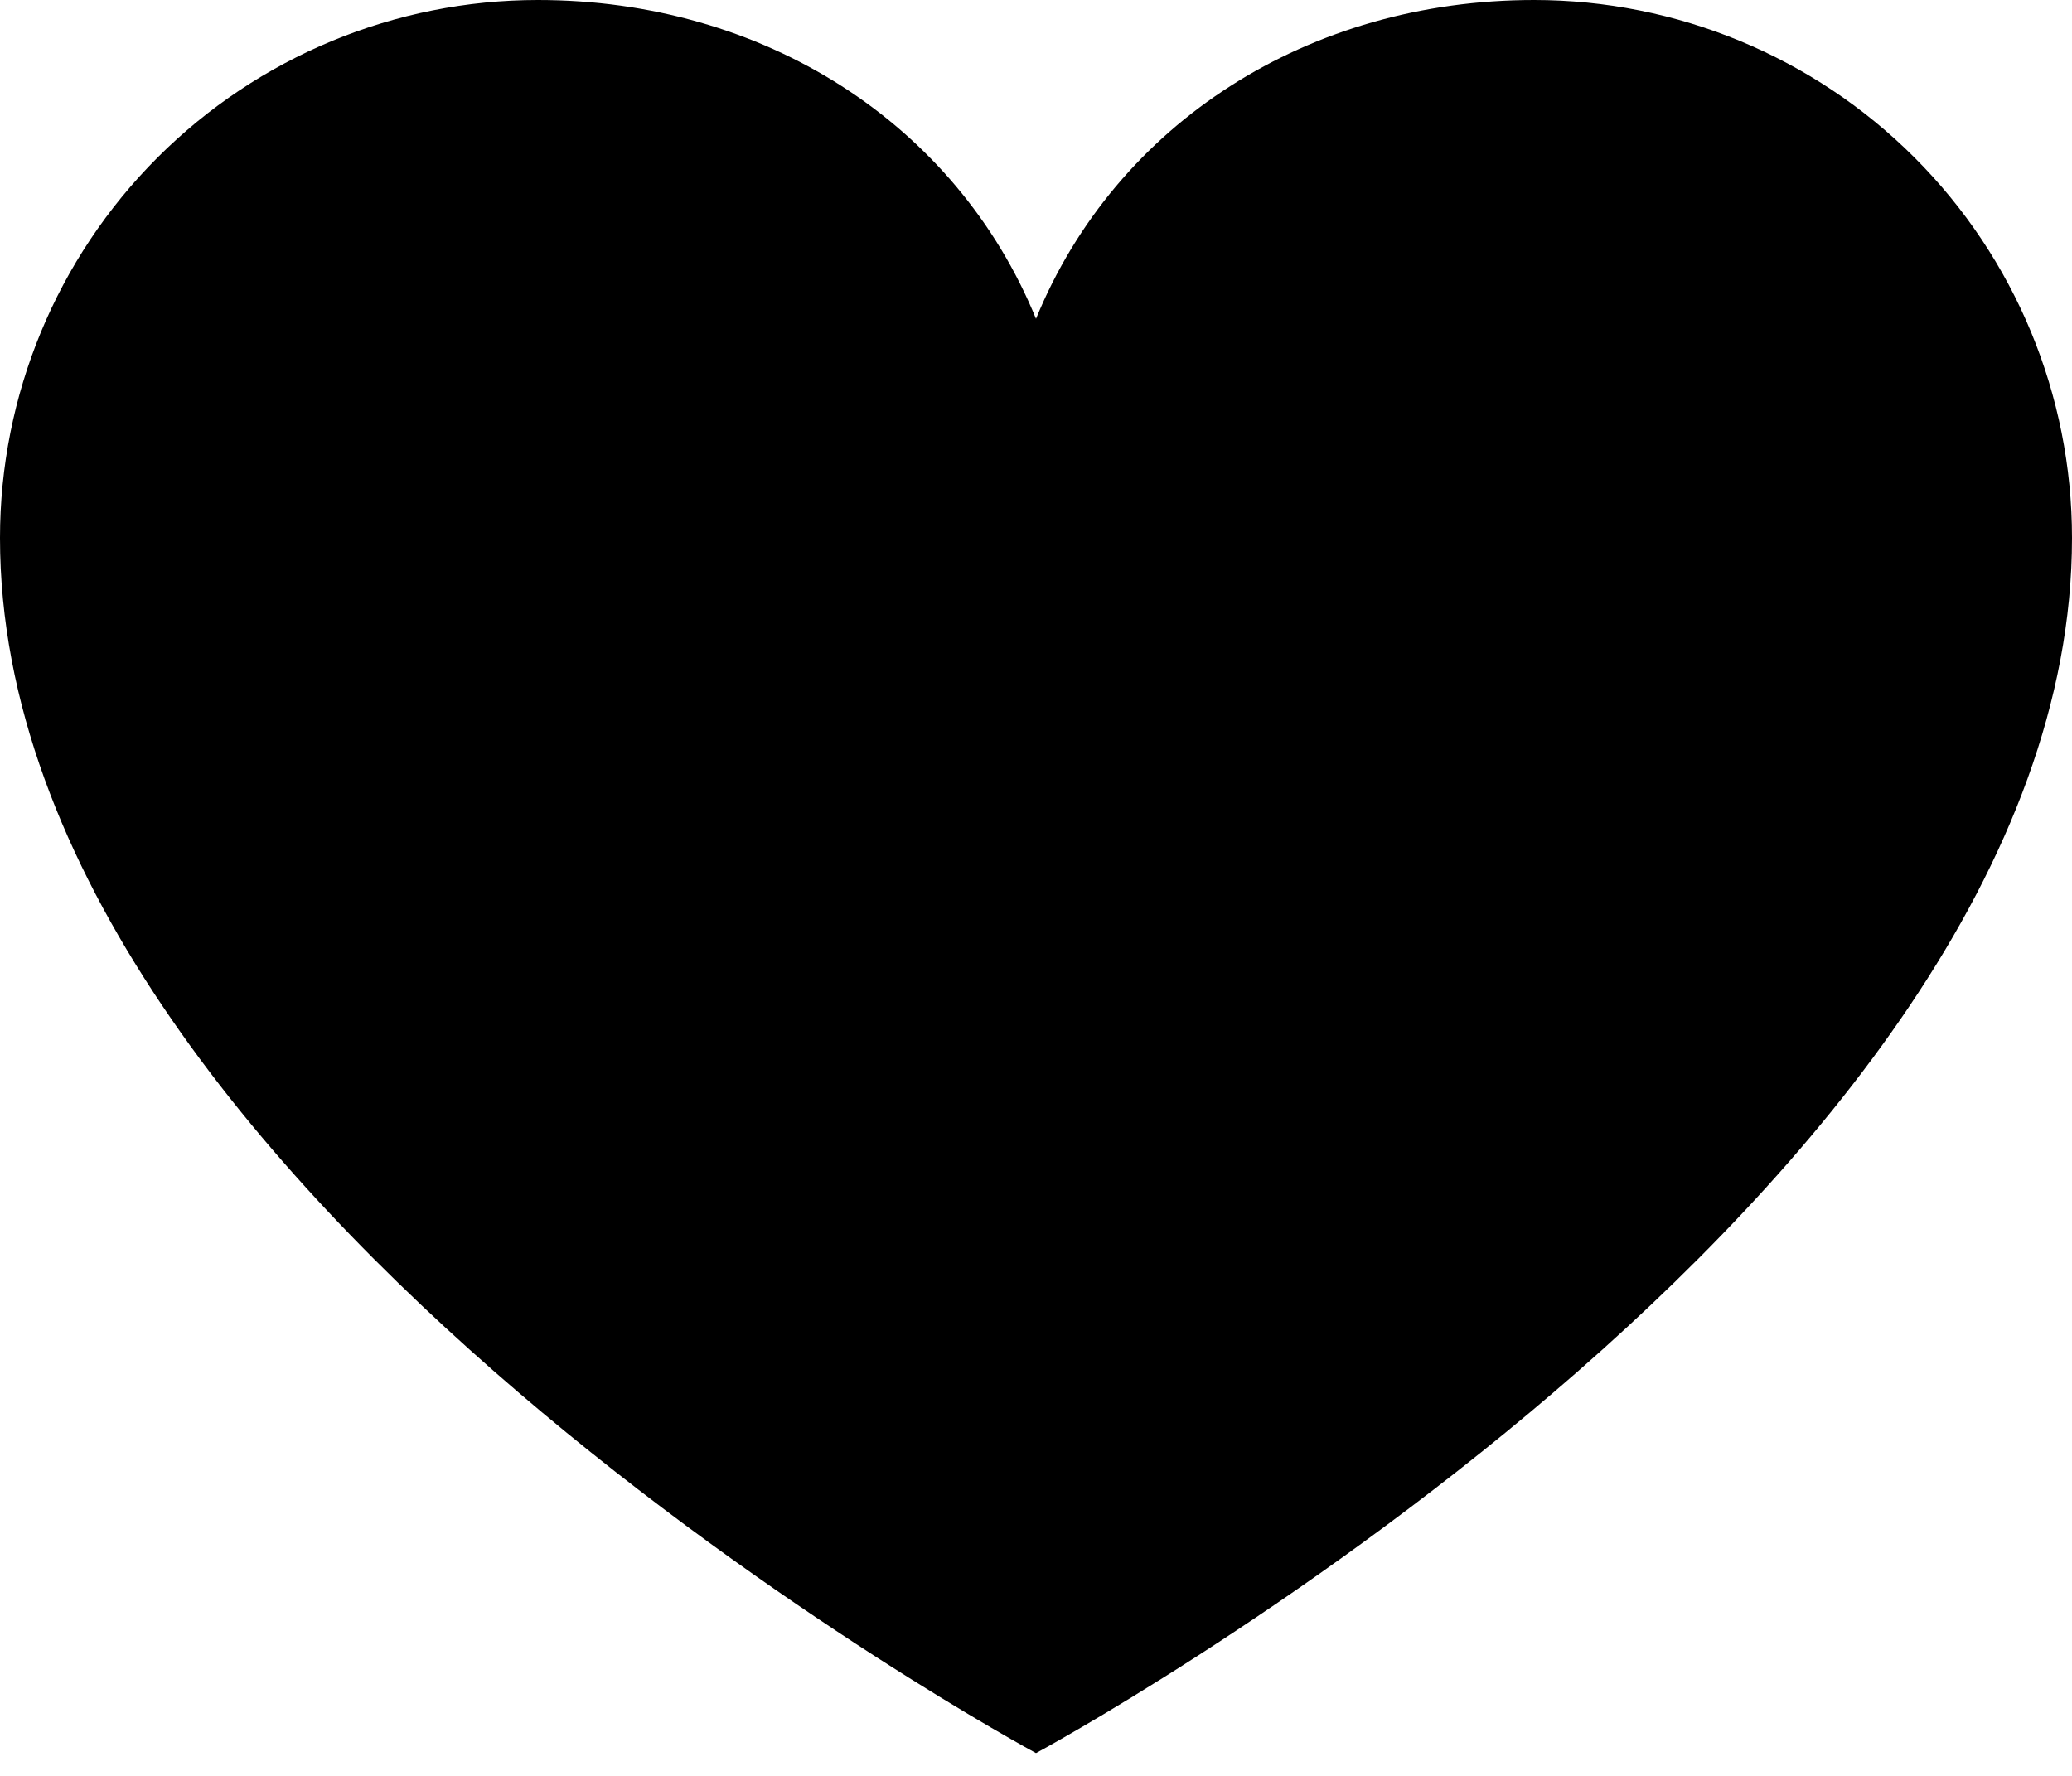 <svg width="35" height="30" viewBox="0 0 35 30" fill="none" xmlns="http://www.w3.org/2000/svg">
<path d="M35 9.087C35 20.192 17.5 29.615 17.5 29.615C17.5 29.615 0 20.192 0 9.087C0 6.677 0.957 4.365 2.661 2.661C4.365 0.957 6.677 0 9.087 0C12.888 0 16.144 2.071 17.5 5.385C18.856 2.071 22.112 0 25.913 0C28.323 0 30.635 0.957 32.339 2.661C34.043 4.365 35 6.677 35 9.087Z" fill="black"/>
</svg>
